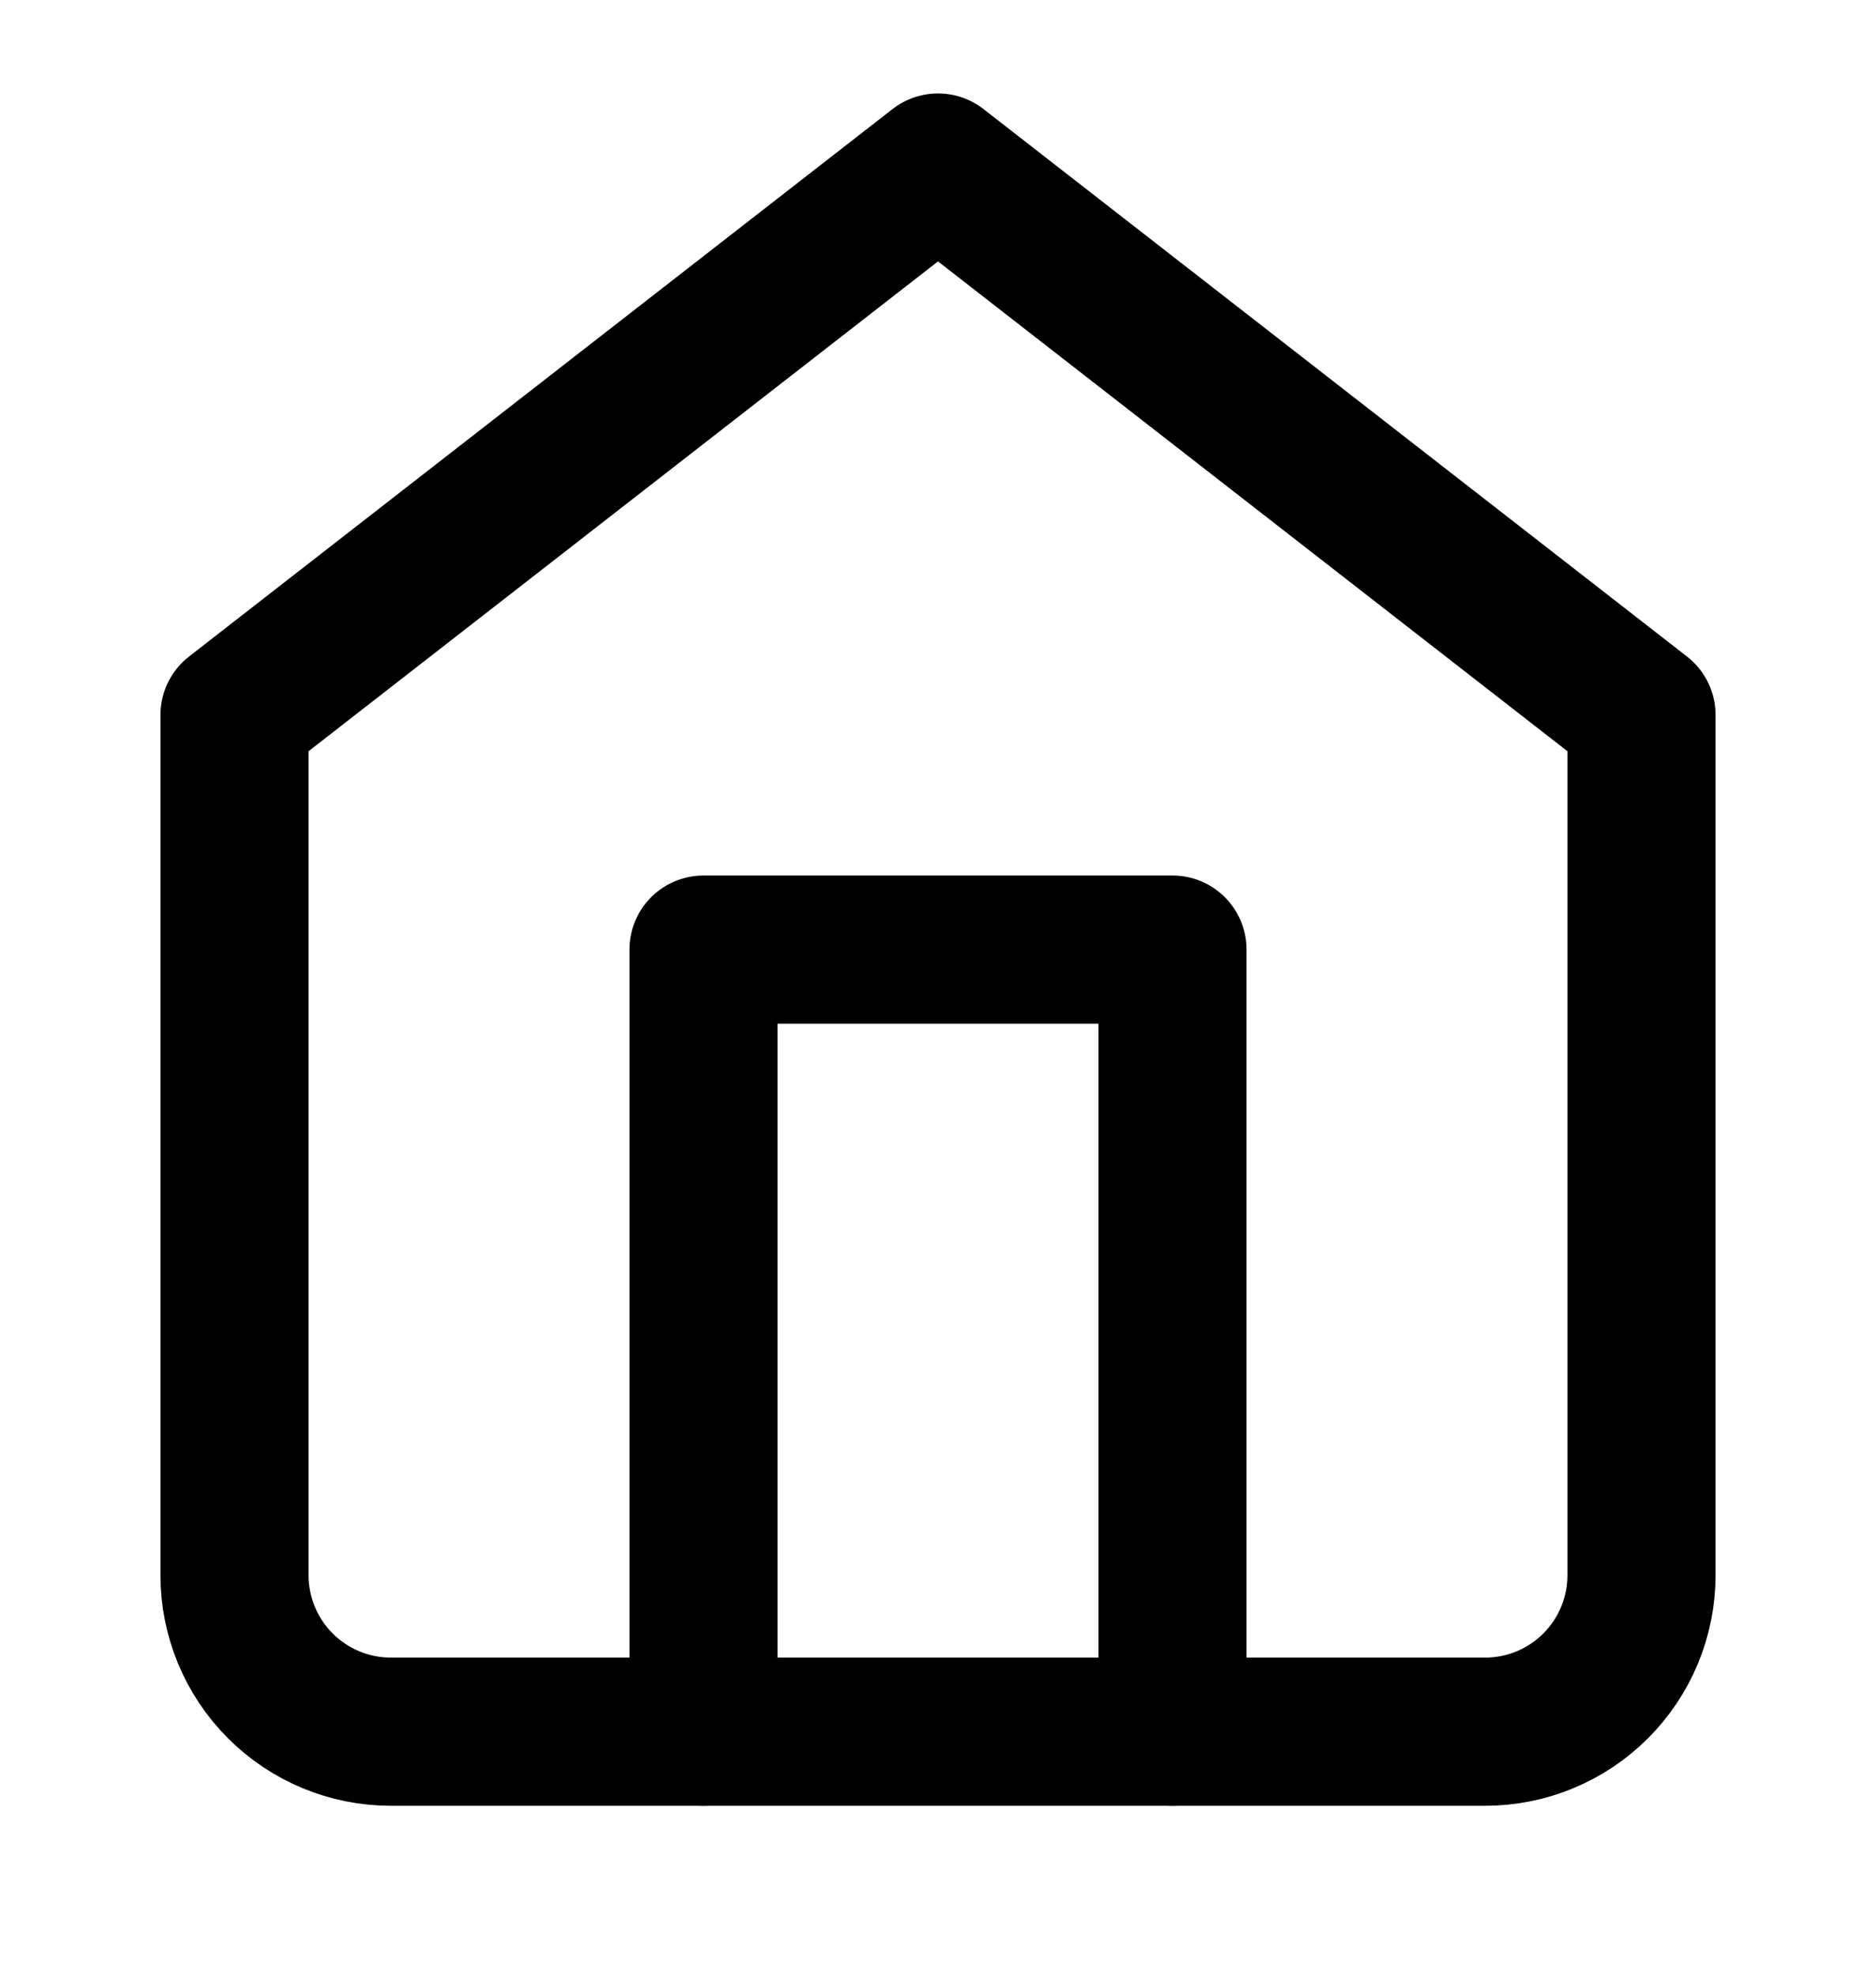 <svg width="19" height="20" viewBox="0 0 19 20" fill="none" xmlns="http://www.w3.org/2000/svg">
<g clip-path="url(#clip0_12825_160567)">
<path d="M2.375 7.238L9.5 1.696L16.625 7.238V15.946C16.625 16.366 16.458 16.769 16.161 17.066C15.864 17.363 15.462 17.53 15.042 17.53H3.958C3.538 17.53 3.136 17.363 2.839 17.066C2.542 16.769 2.375 16.366 2.375 15.946V7.238Z" stroke="black" stroke-width="1.5" stroke-linecap="round" stroke-linejoin="round"/>
<path d="M7.125 17.53V9.613H11.875V17.53" stroke="black" stroke-width="1.5" stroke-linecap="round" stroke-linejoin="round"/>
</g>
<defs>
<clipPath id="clip0_12825_160567">
<rect width="19" height="19" fill="white" transform="translate(0 0.113)"/>
</clipPath>
</defs>
</svg>
